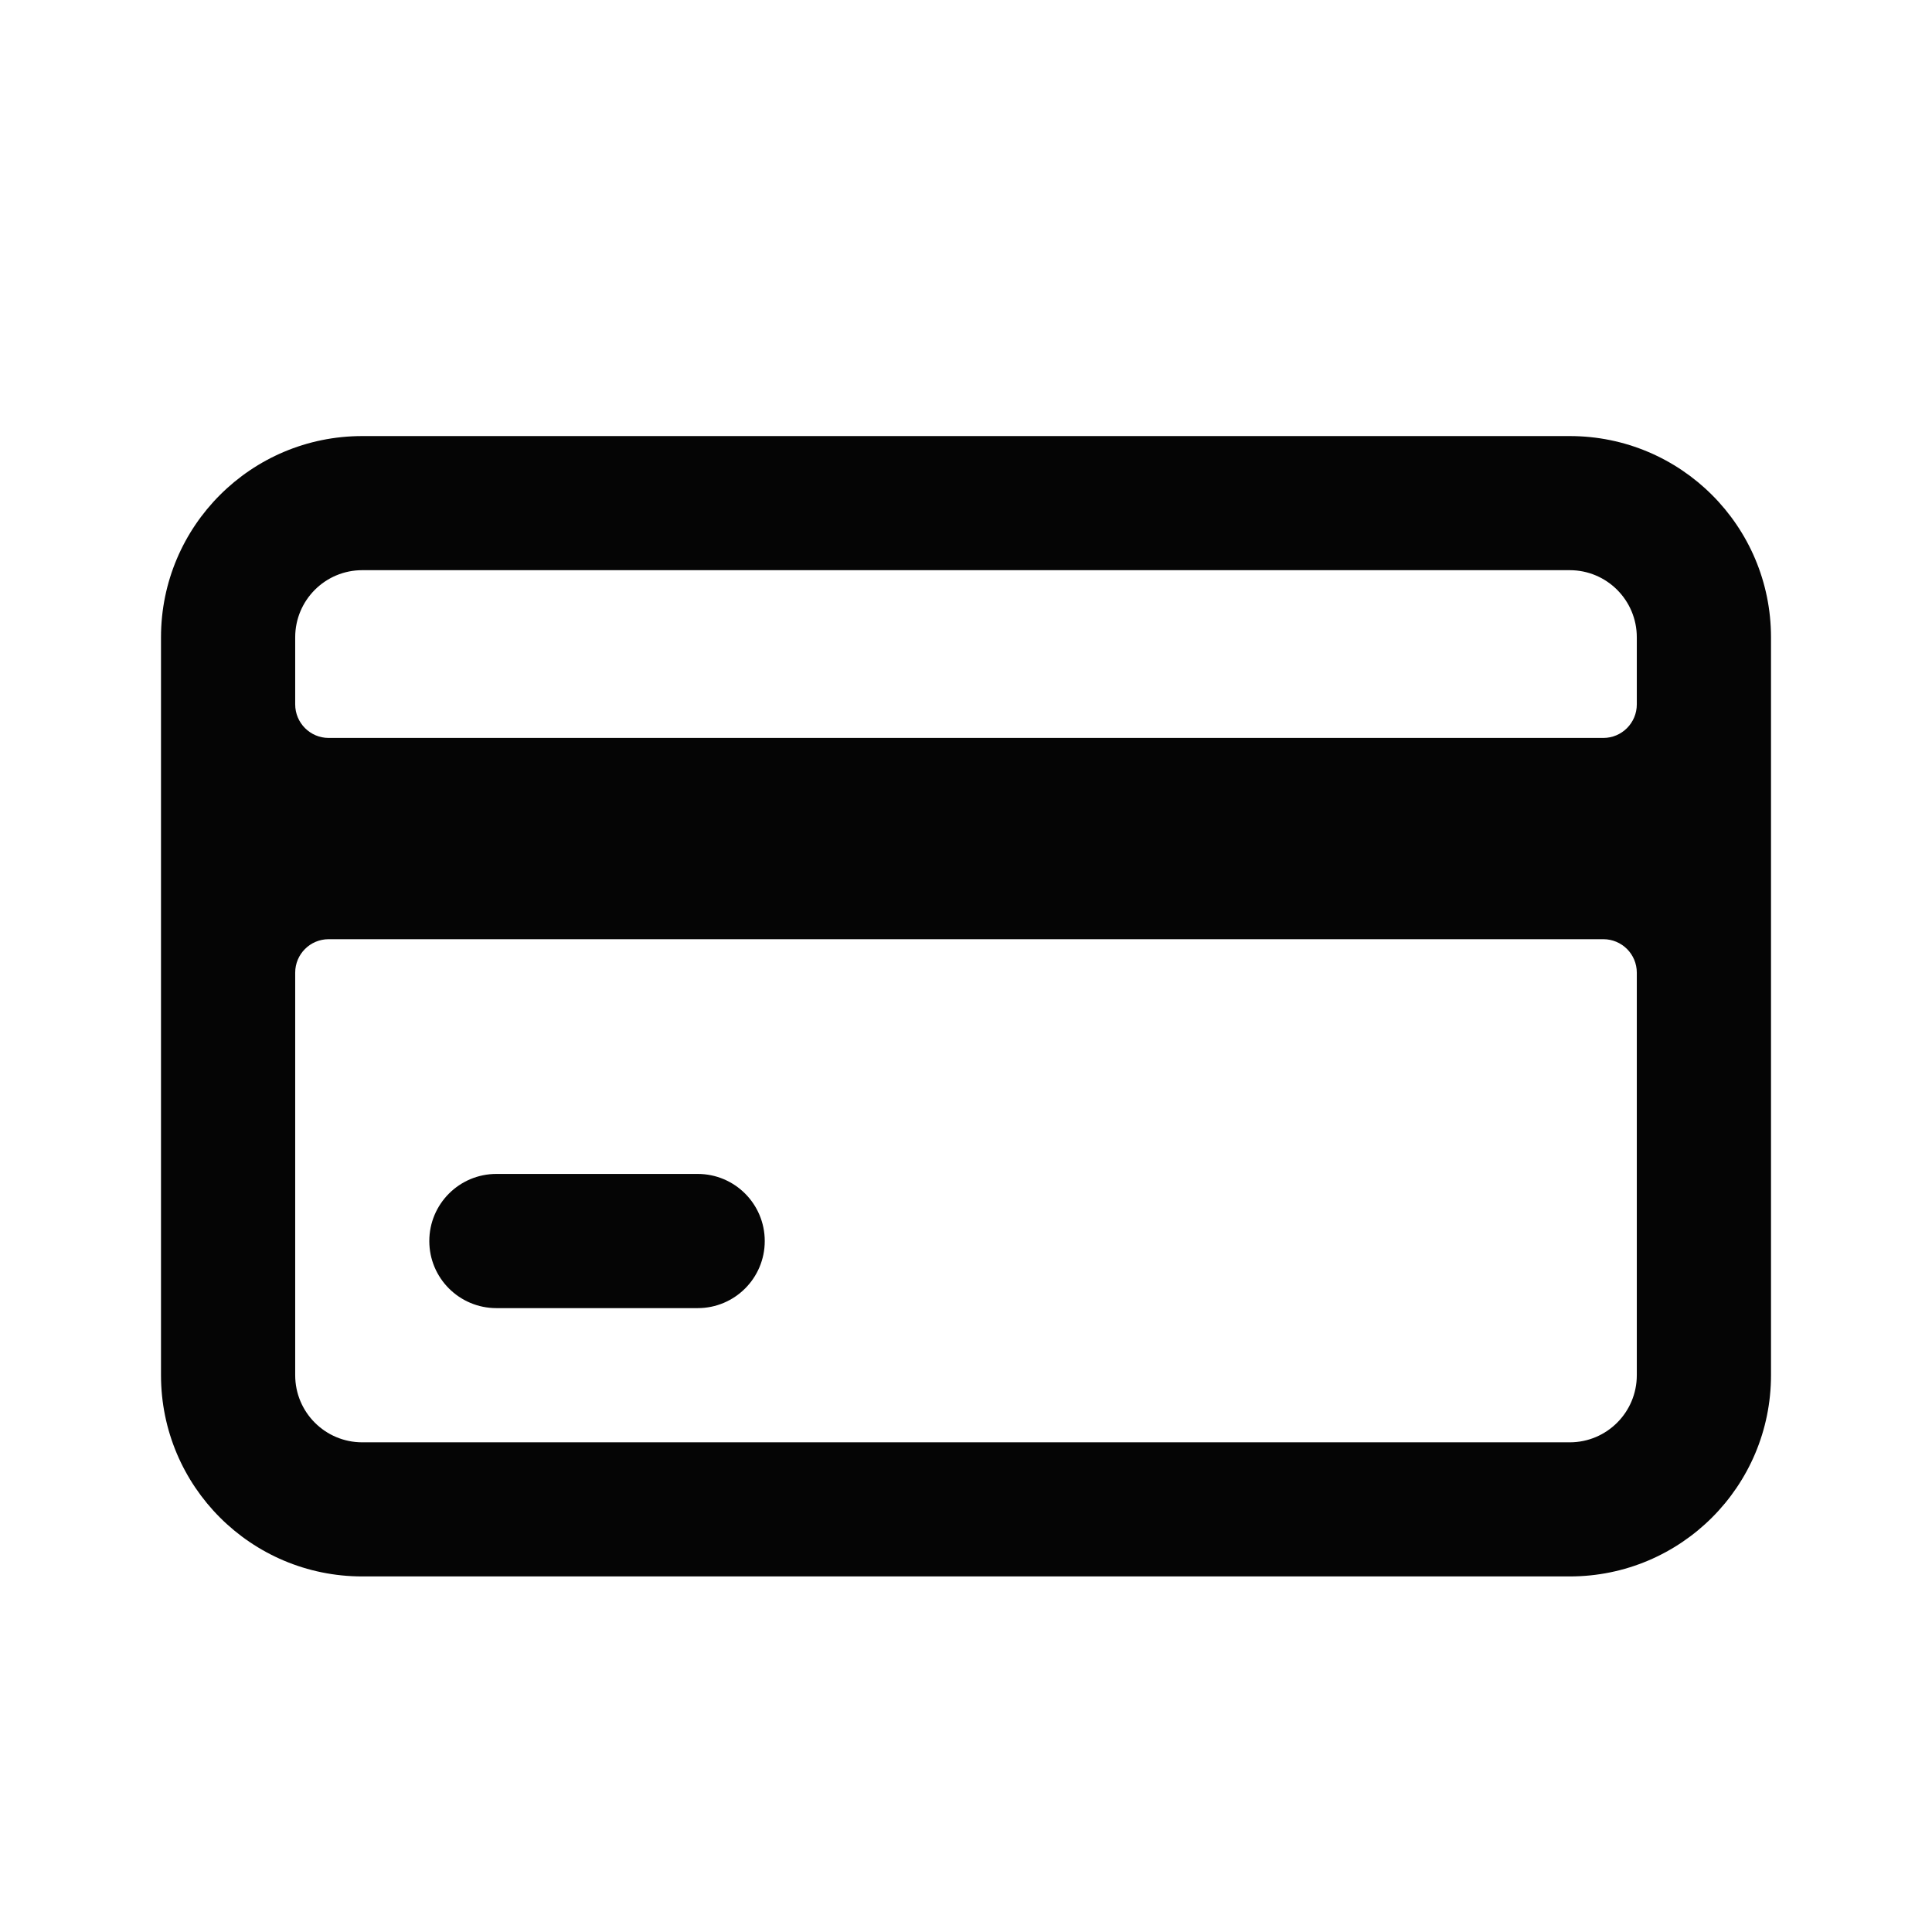 <?xml version="1.0" encoding="UTF-8"?>
<svg width="24px" height="24px" viewBox="0 0 24 24" version="1.1" xmlns="http://www.w3.org/2000/svg" xmlns:xlink="http://www.w3.org/1999/xlink">
    <title>Bold / Large/ Finance / Credit Card</title>
    <g id="Bold-/-Large/-Finance-/-Credit-Card" stroke="none" stroke-width="1" fill="none" fill-rule="evenodd">
        <path d="M19.5,5.417 L4.5,5.417 C3.119,5.417 2,6.536 2,7.917 L2,17.083 C2,18.464 3.119,19.583 4.5,19.583 L19.5,19.583 C20.881,19.583 22,18.464 22,17.083 L22,7.917 C22,6.536 20.881,5.417 19.5,5.417 Z M4.5,7.083 L19.5,7.083 C19.96,7.083 20.333,7.456 20.333,7.917 L20.333,8.75 C20.333,8.98 20.147,9.167 19.917,9.167 L4.083,9.167 C3.853,9.167 3.667,8.98 3.667,8.75 L3.667,7.917 C3.667,7.456 4.04,7.083 4.5,7.083 Z M19.5,17.917 L4.5,17.917 C4.04,17.917 3.667,17.544 3.667,17.083 L3.667,12.083 C3.667,11.853 3.853,11.667 4.083,11.667 L19.917,11.667 C20.147,11.667 20.333,11.853 20.333,12.083 L20.333,17.083 C20.333,17.544 19.96,17.917 19.5,17.917 Z M8.667,14.583 L6.167,14.583 C5.706,14.583 5.333,14.956 5.333,15.417 C5.333,15.877 5.706,16.25 6.167,16.25 L8.667,16.25 C9.127,16.25 9.5,15.877 9.5,15.417 C9.5,14.956 9.127,14.583 8.667,14.583 Z" id="Shape" fill="#050505"></path>
    </g>
</svg>